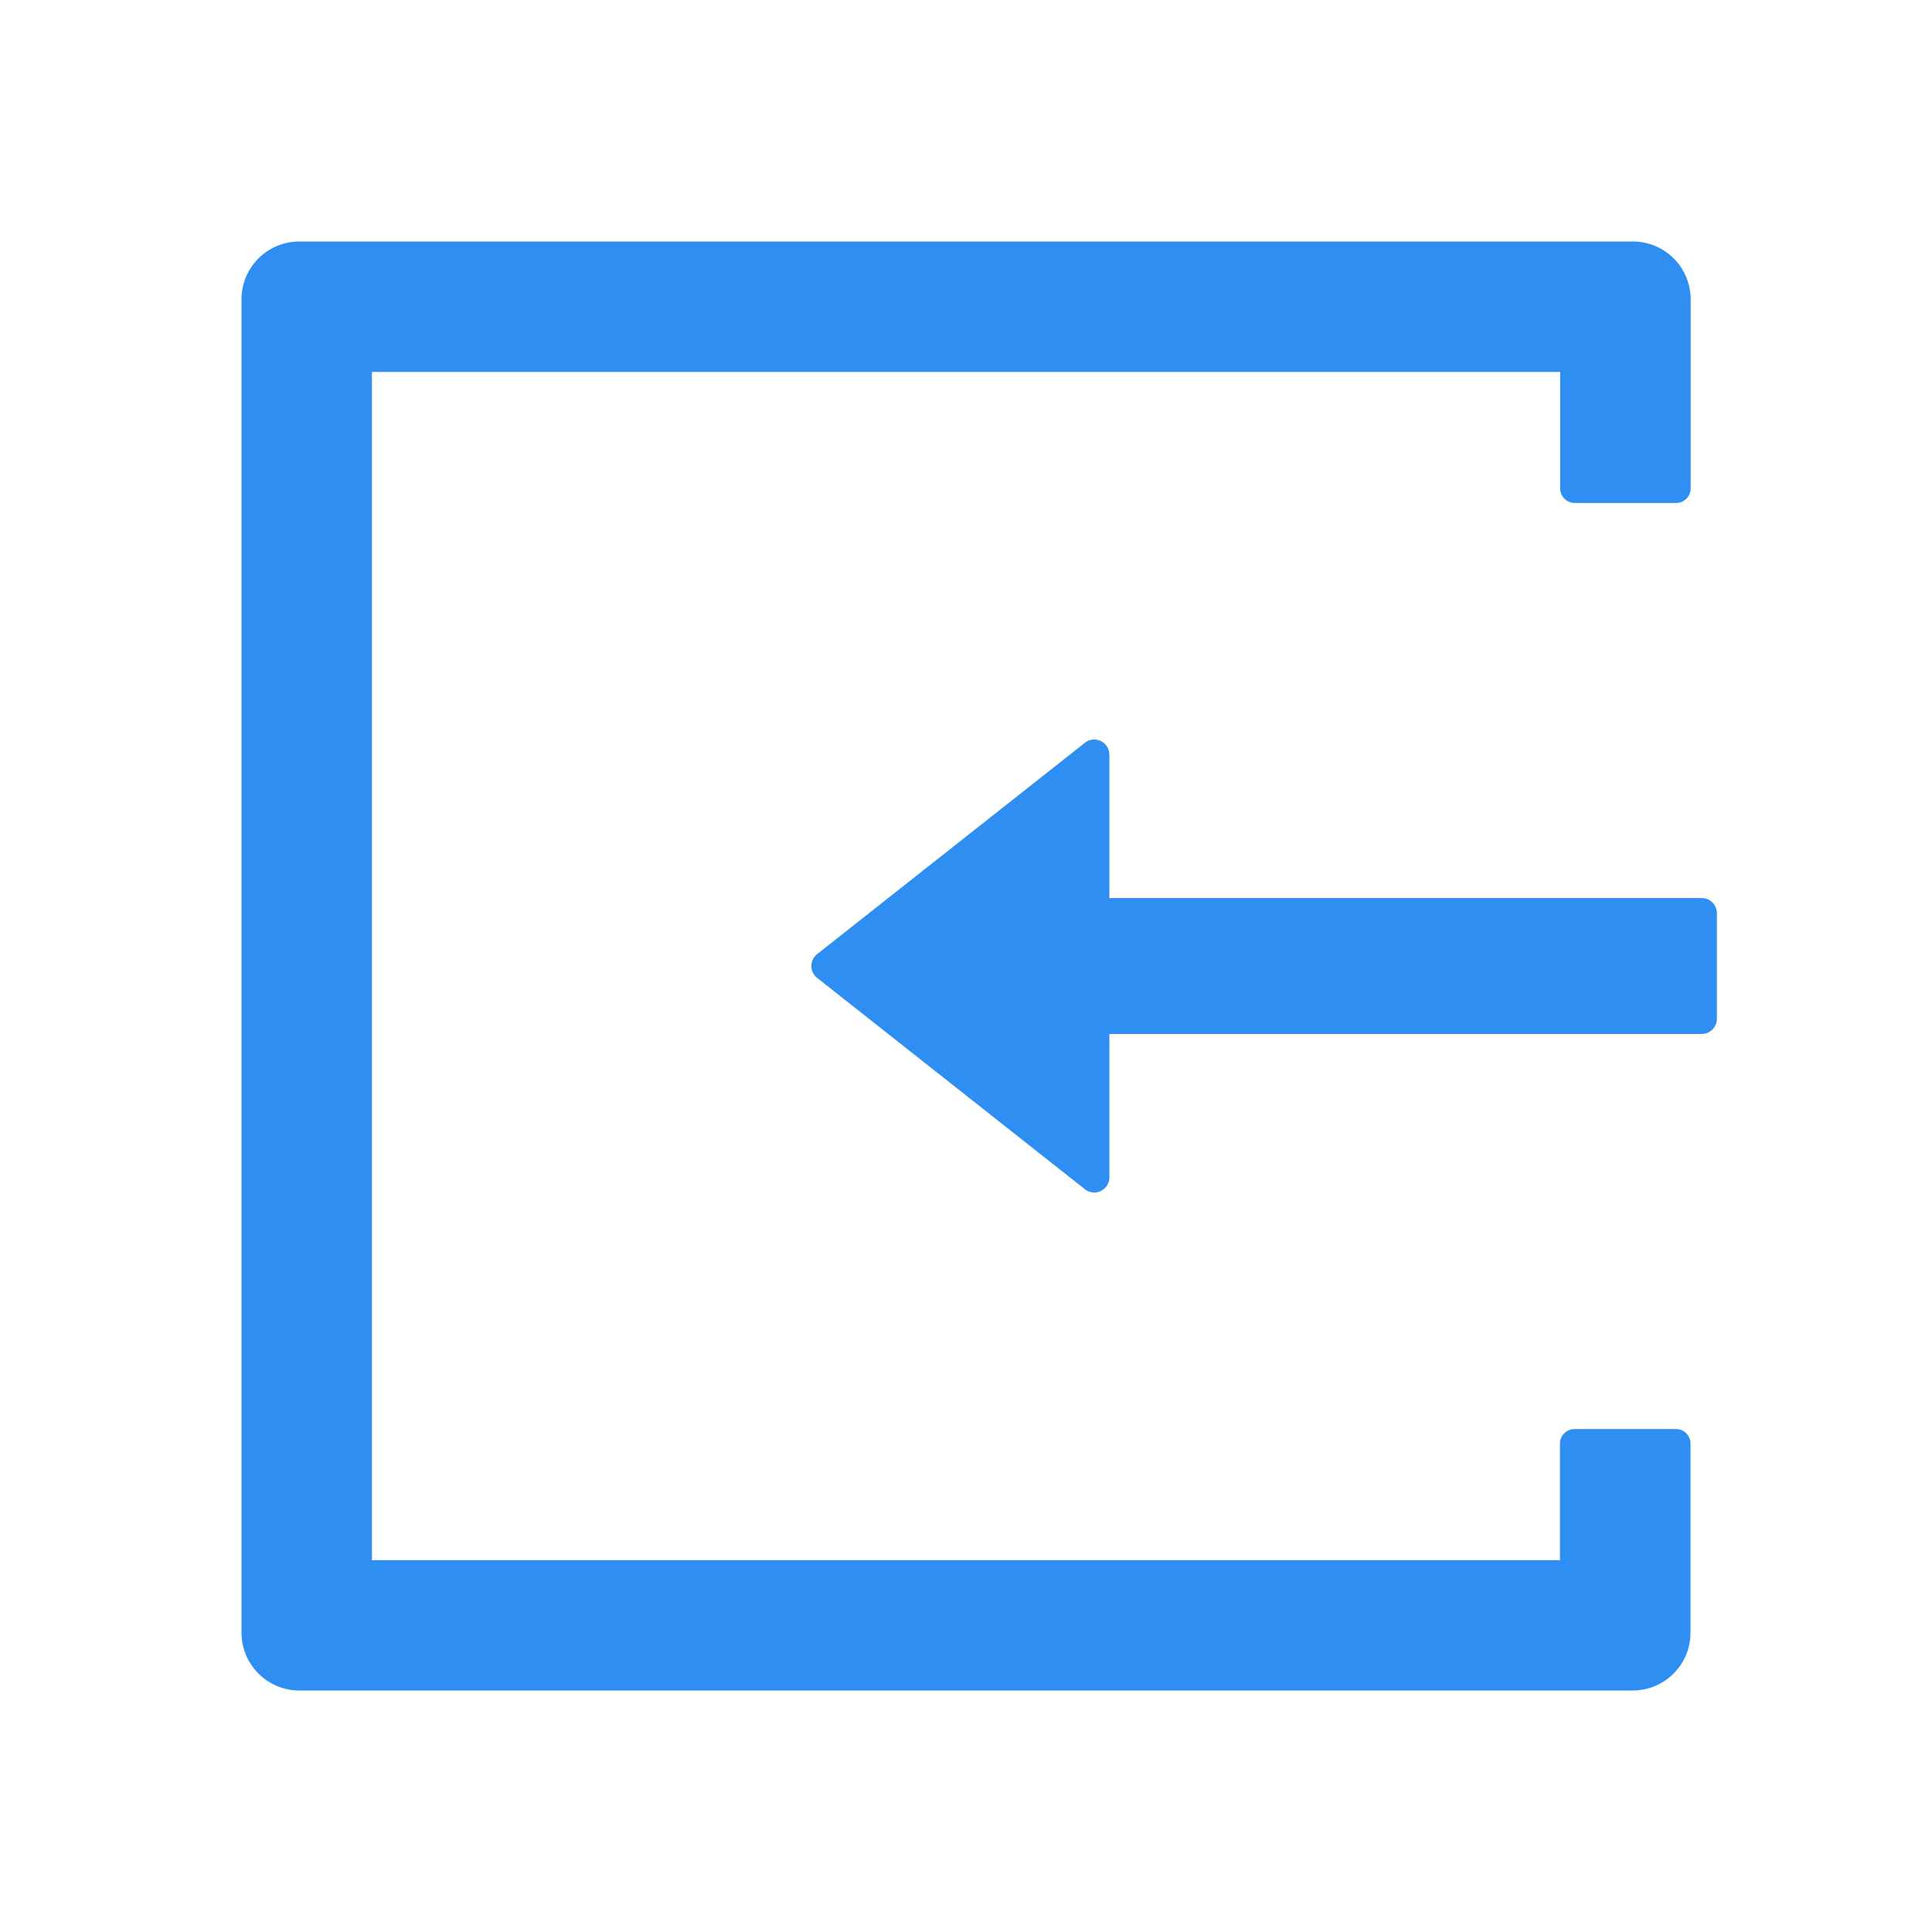 <svg width="24" height="24" viewBox="0 0 24 24" fill="none" xmlns="http://www.w3.org/2000/svg">
<path d="M20.82 17.752H19.559C19.46 17.752 19.378 17.834 19.378 17.932V19.381H4.62V4.62H19.381V6.068C19.381 6.166 19.462 6.248 19.561 6.248H20.822C20.92 6.248 21.002 6.169 21.002 6.068V3.72C21.002 3.321 20.681 3 20.283 3H3.72C3.321 3 3 3.321 3 3.72V20.28C3 20.679 3.321 21 3.72 21H20.28C20.679 21 21 20.679 21 20.28V17.932C21 17.831 20.918 17.752 20.82 17.752ZM21.141 11.156H13.781V9.375C13.781 9.218 13.598 9.129 13.477 9.227L10.151 11.852C10.128 11.87 10.11 11.892 10.098 11.918C10.085 11.944 10.079 11.972 10.079 12C10.079 12.028 10.085 12.056 10.098 12.082C10.11 12.108 10.128 12.13 10.151 12.148L13.477 14.773C13.601 14.871 13.781 14.782 13.781 14.625V12.844H21.141C21.244 12.844 21.328 12.759 21.328 12.656V11.344C21.328 11.241 21.244 11.156 21.141 11.156Z" fill="#2F8EF2"/>
</svg>
